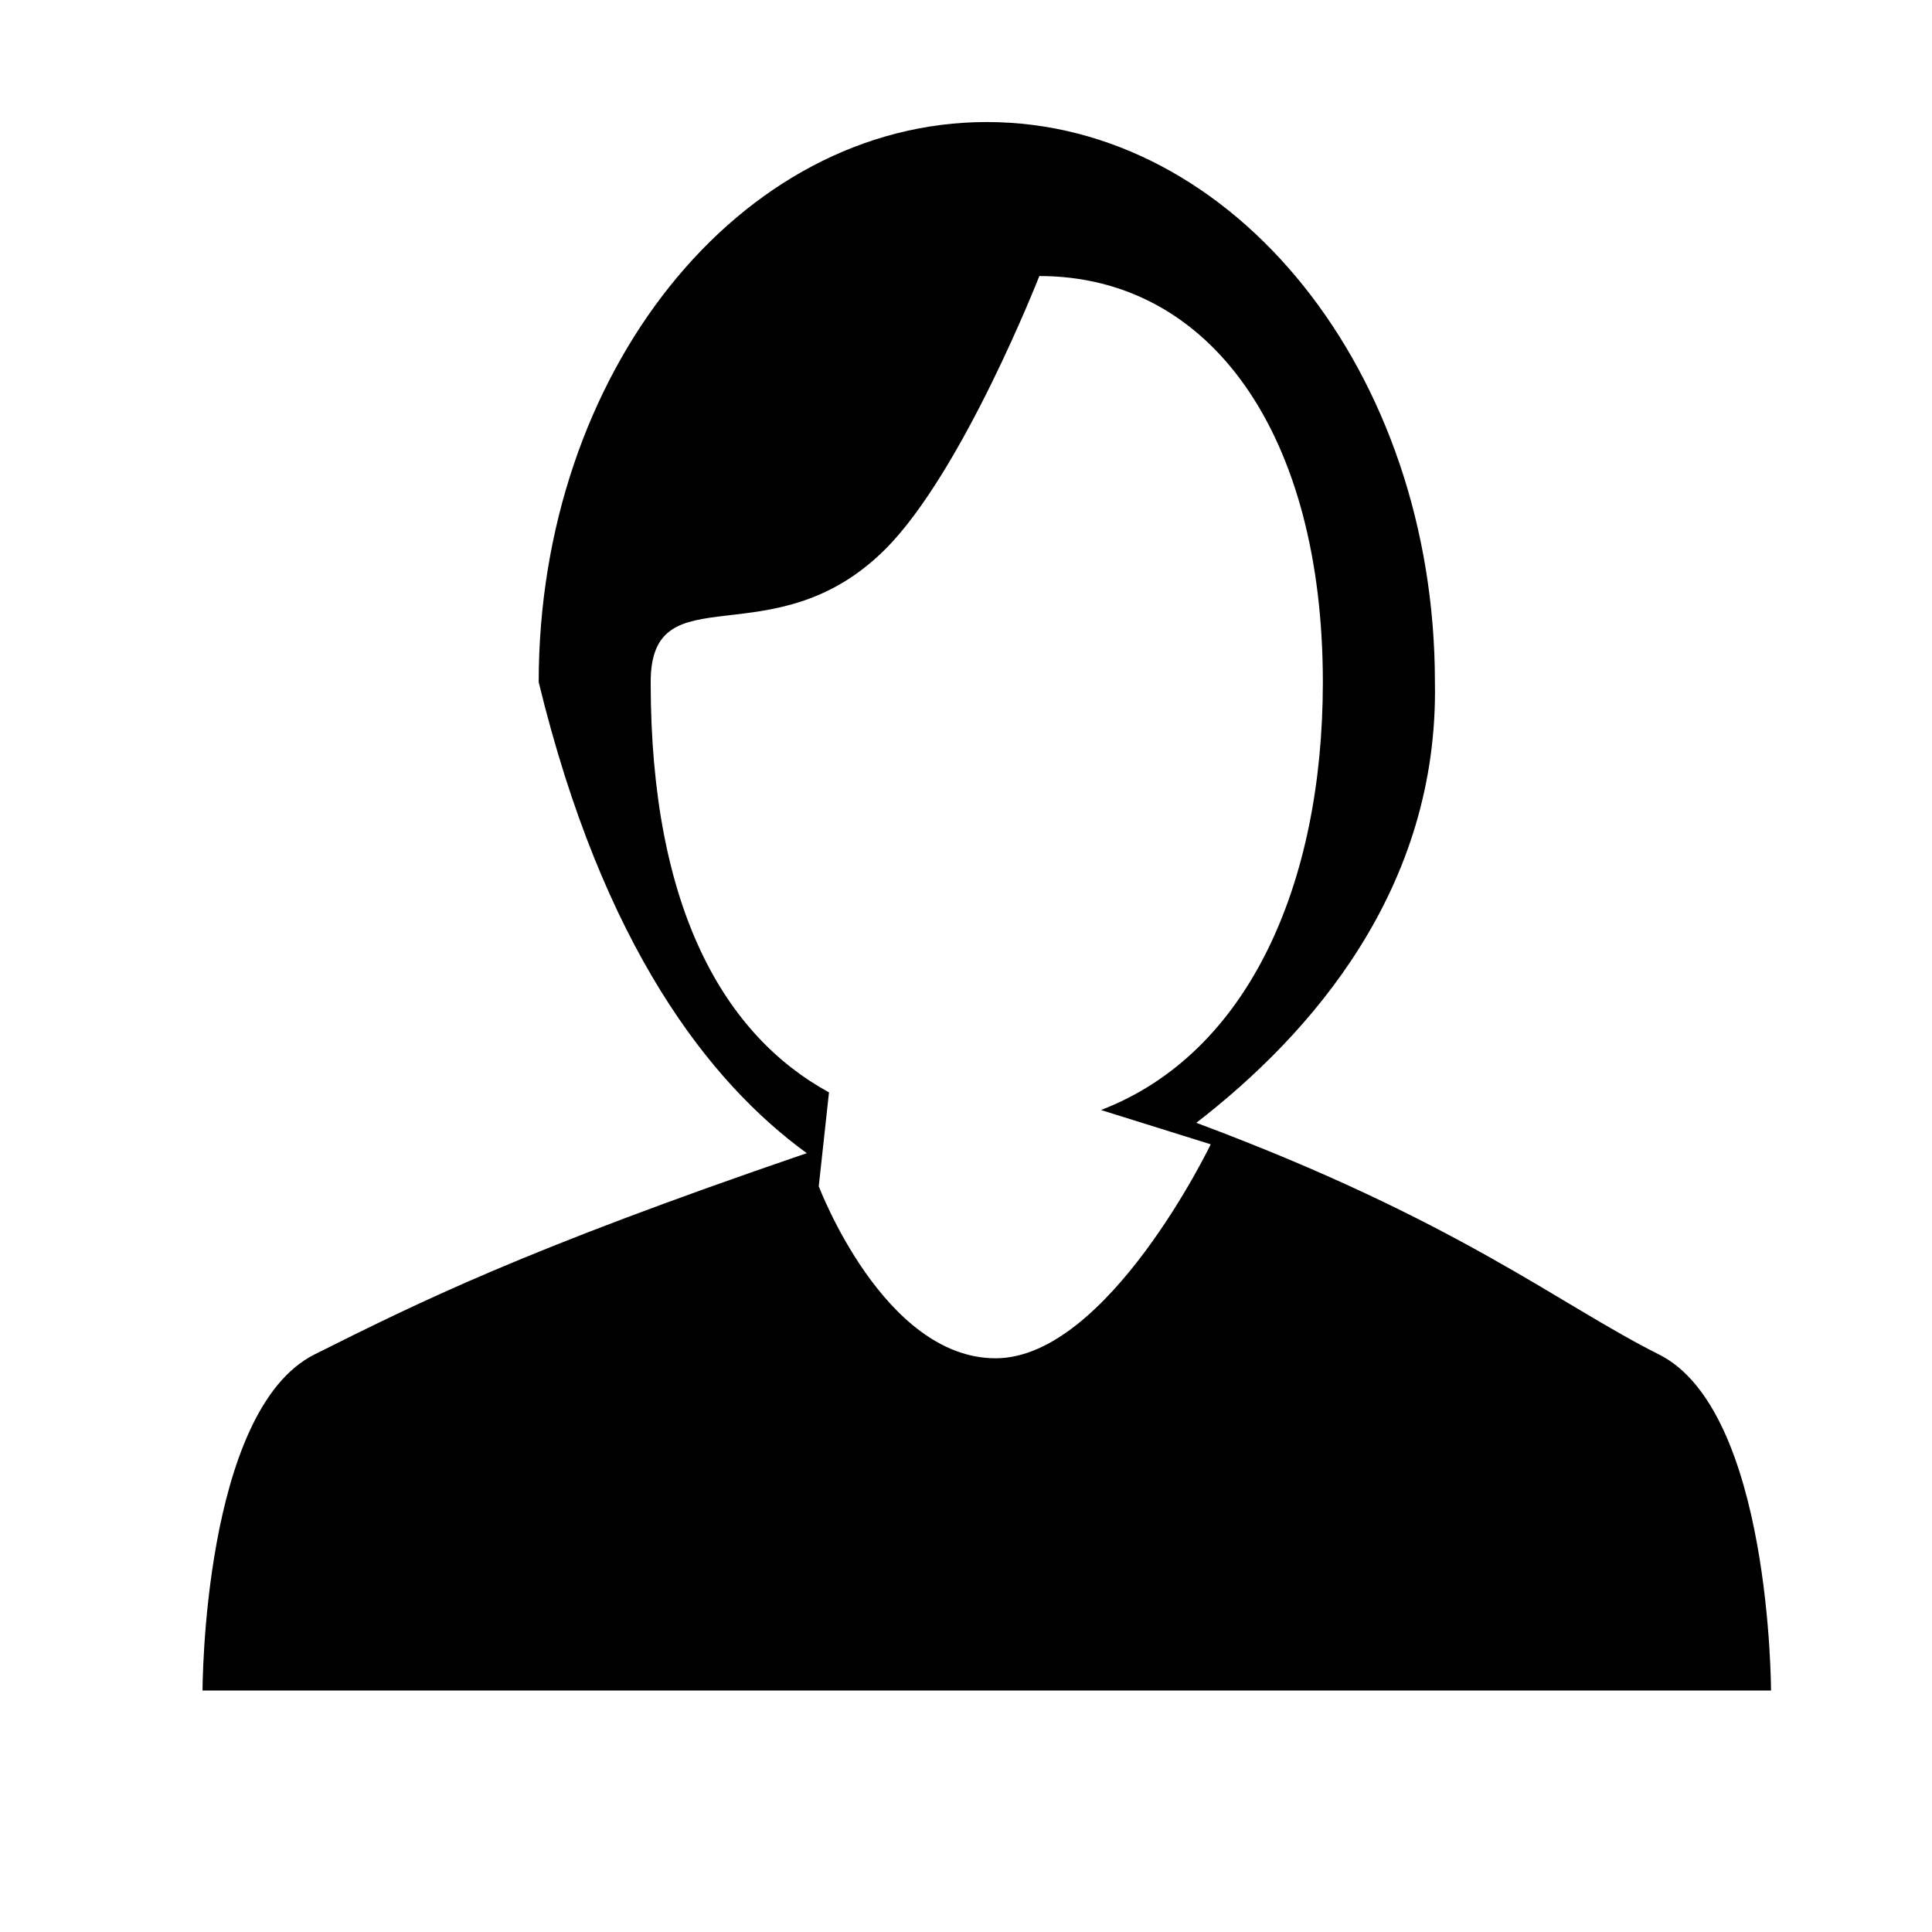 <?xml version="1.0" encoding="utf-8"?>
<!-- Generator: Adobe Illustrator 16.0.4, SVG Export Plug-In . SVG Version: 6.00 Build 0)  -->
<!DOCTYPE svg PUBLIC "-//W3C//DTD SVG 1.1//EN" "http://www.w3.org/Graphics/SVG/1.1/DTD/svg11.dtd">
<svg version="1.1" id="Layer_1" xmlns="http://www.w3.org/2000/svg" xmlns:xlink="http://www.w3.org/1999/xlink" x="0px" y="0px"
	 width="24px" height="24px" viewBox="0 0 24 24" enable-background="new 0 0 24 24" xml:space="preserve">
<path d="M20.607,16.825c-1.246-0.624-2.498-1.666-5.746-2.877c1.423-1.099,3.012-2.904,2.964-5.474c0-3.843-2.492-6.958-5.567-6.958
	c-3.074,0-5.566,3.115-5.566,6.958c0.798,3.287,2.125,4.975,3.33,5.851c-3.524,1.205-4.82,1.853-6.114,2.5
	C2.516,17.521,2.516,21,2.516,21H22C22,21,22,17.521,20.607,16.825z M12.368,16.873c-1.392,0-2.197-2.137-2.197-2.137l0.127-1.166
	c-1.283-0.702-2.215-2.256-2.215-5.096c0-1.392,1.522-0.261,2.915-1.652c0.964-0.965,1.913-3.393,1.913-3.393
	c2.13,0,3.522,1.97,3.522,5.045c0,2.498-0.918,4.61-2.756,5.315l1.363,0.426C15.041,14.215,13.76,16.873,12.368,16.873z"/>
</svg>

